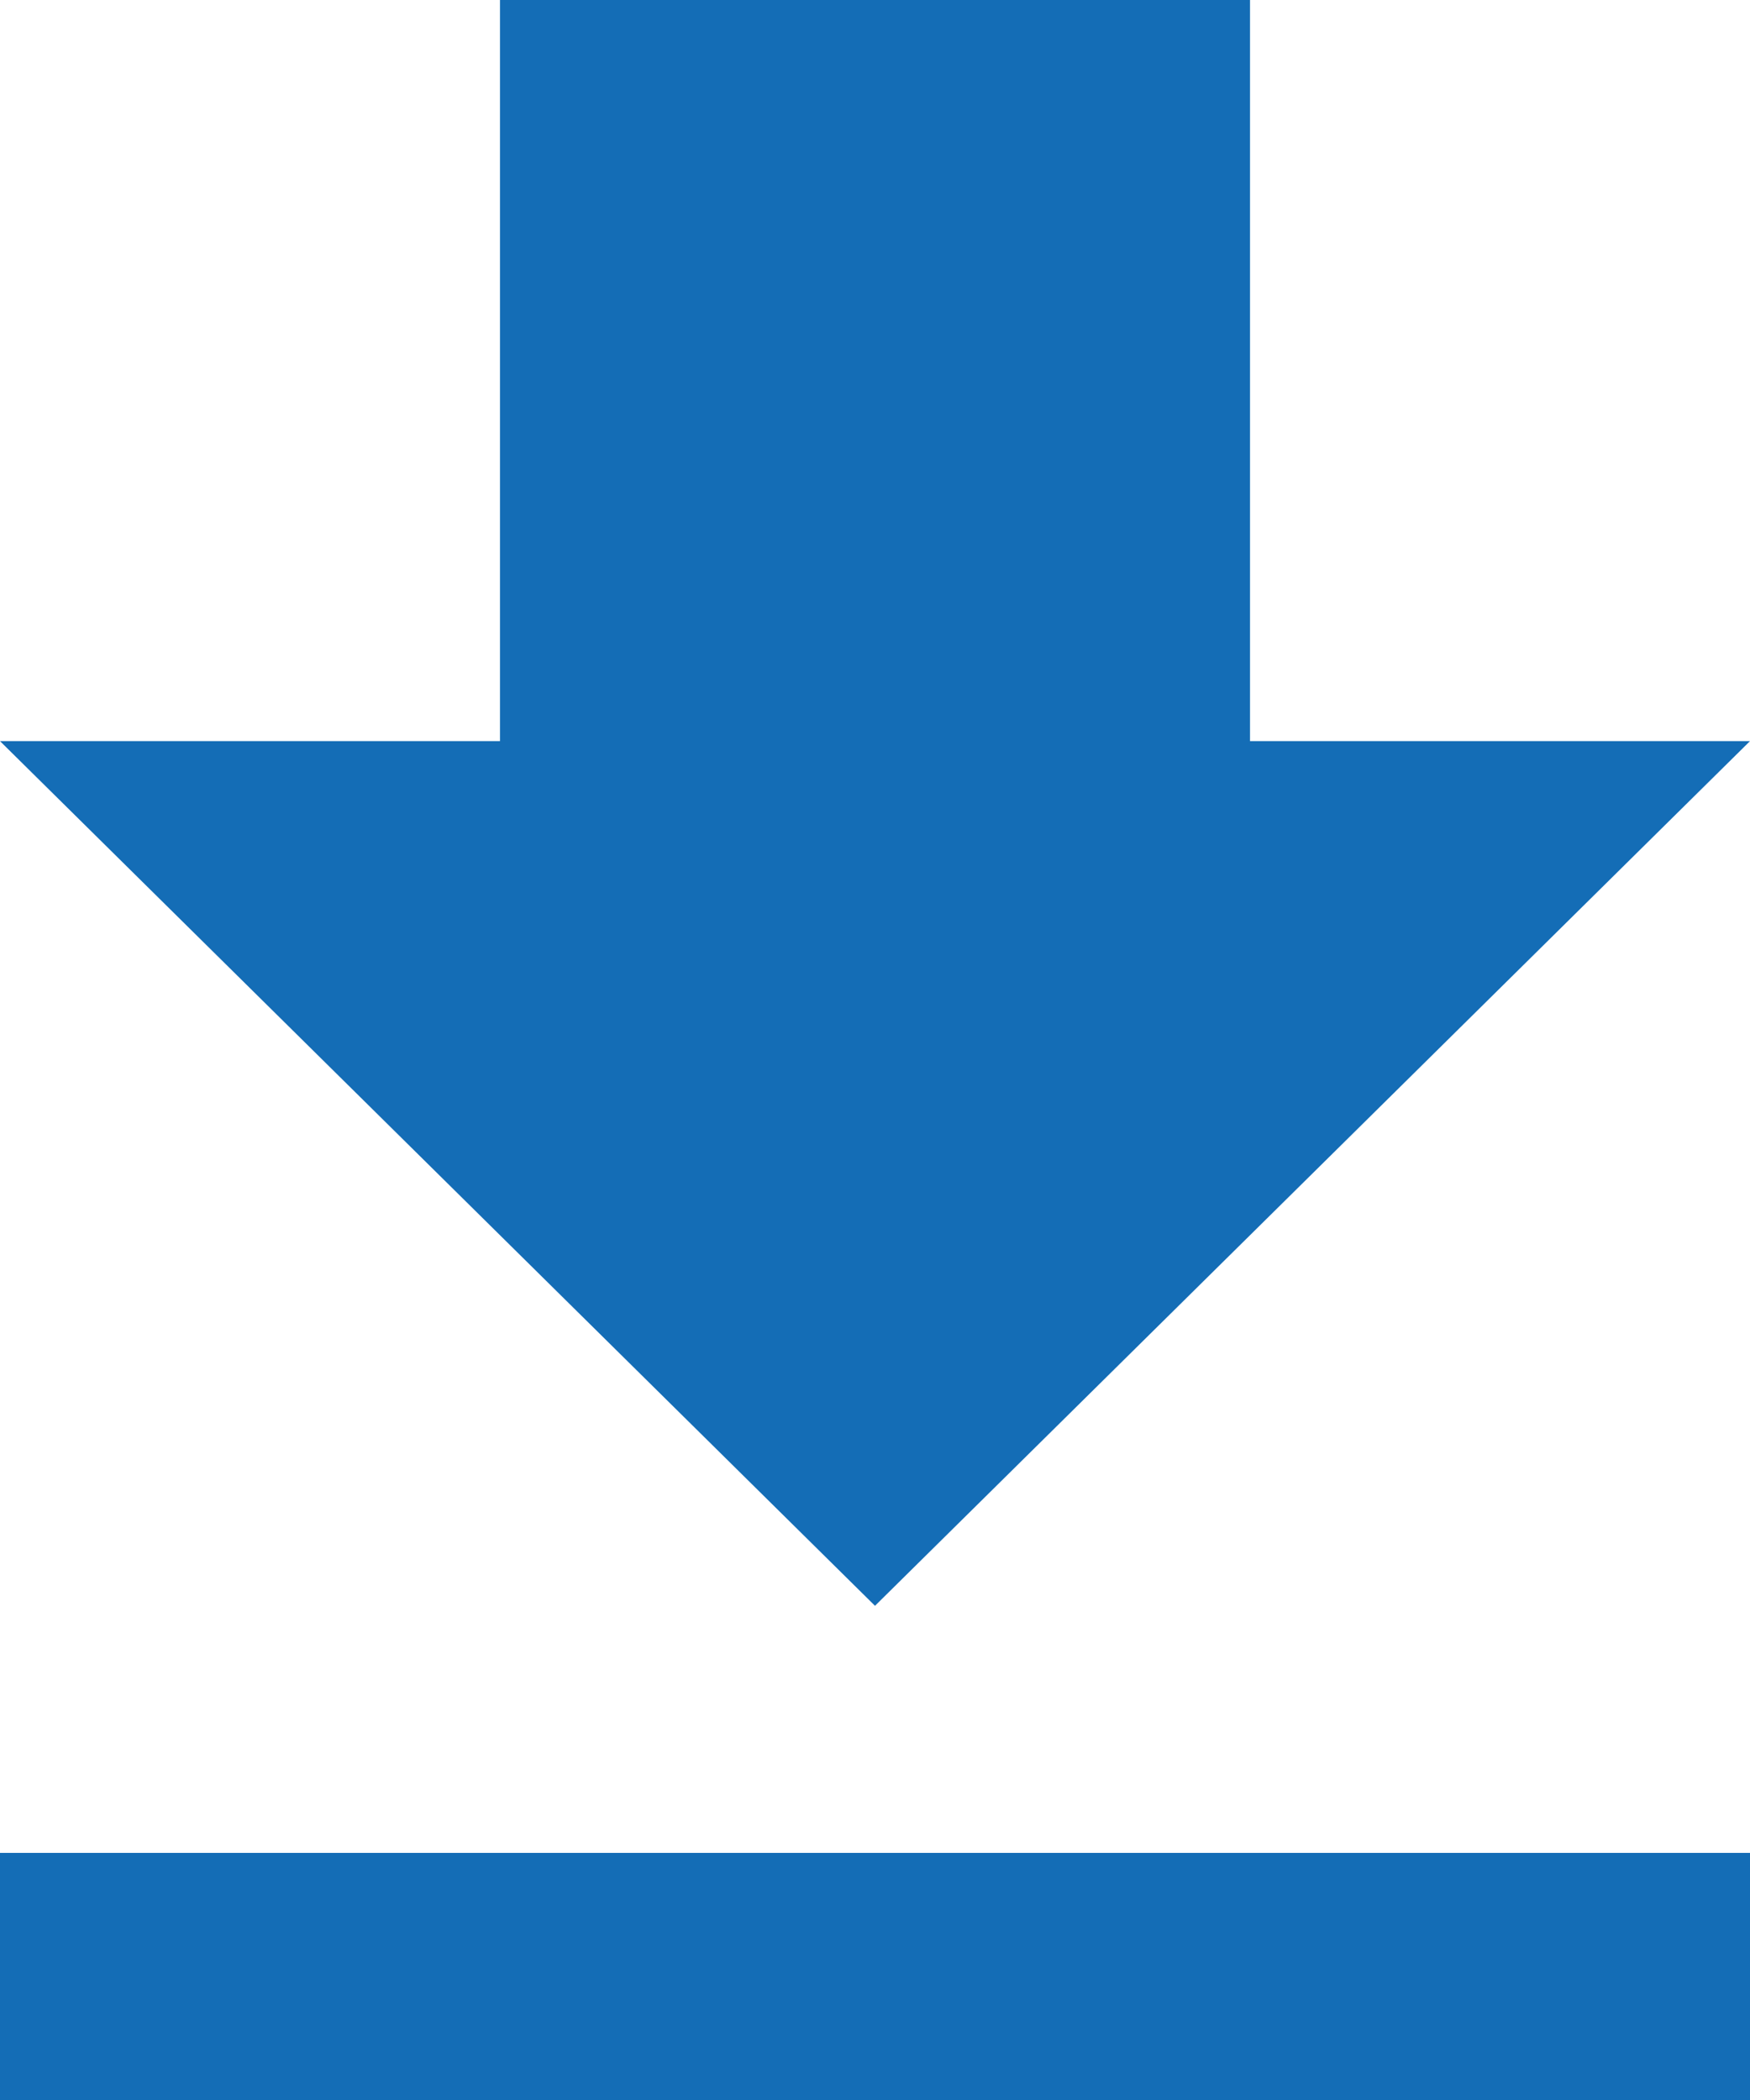 <svg width="10" height="12" viewBox="0 0 10 12" fill="none" xmlns="http://www.w3.org/2000/svg">
<path d="M10 4.235H7.143V0H2.857V4.235H0L5 9.176L10 4.235ZM0 10.588V12H10V10.588H0Z" fill="#146DB6"/>
</svg>
